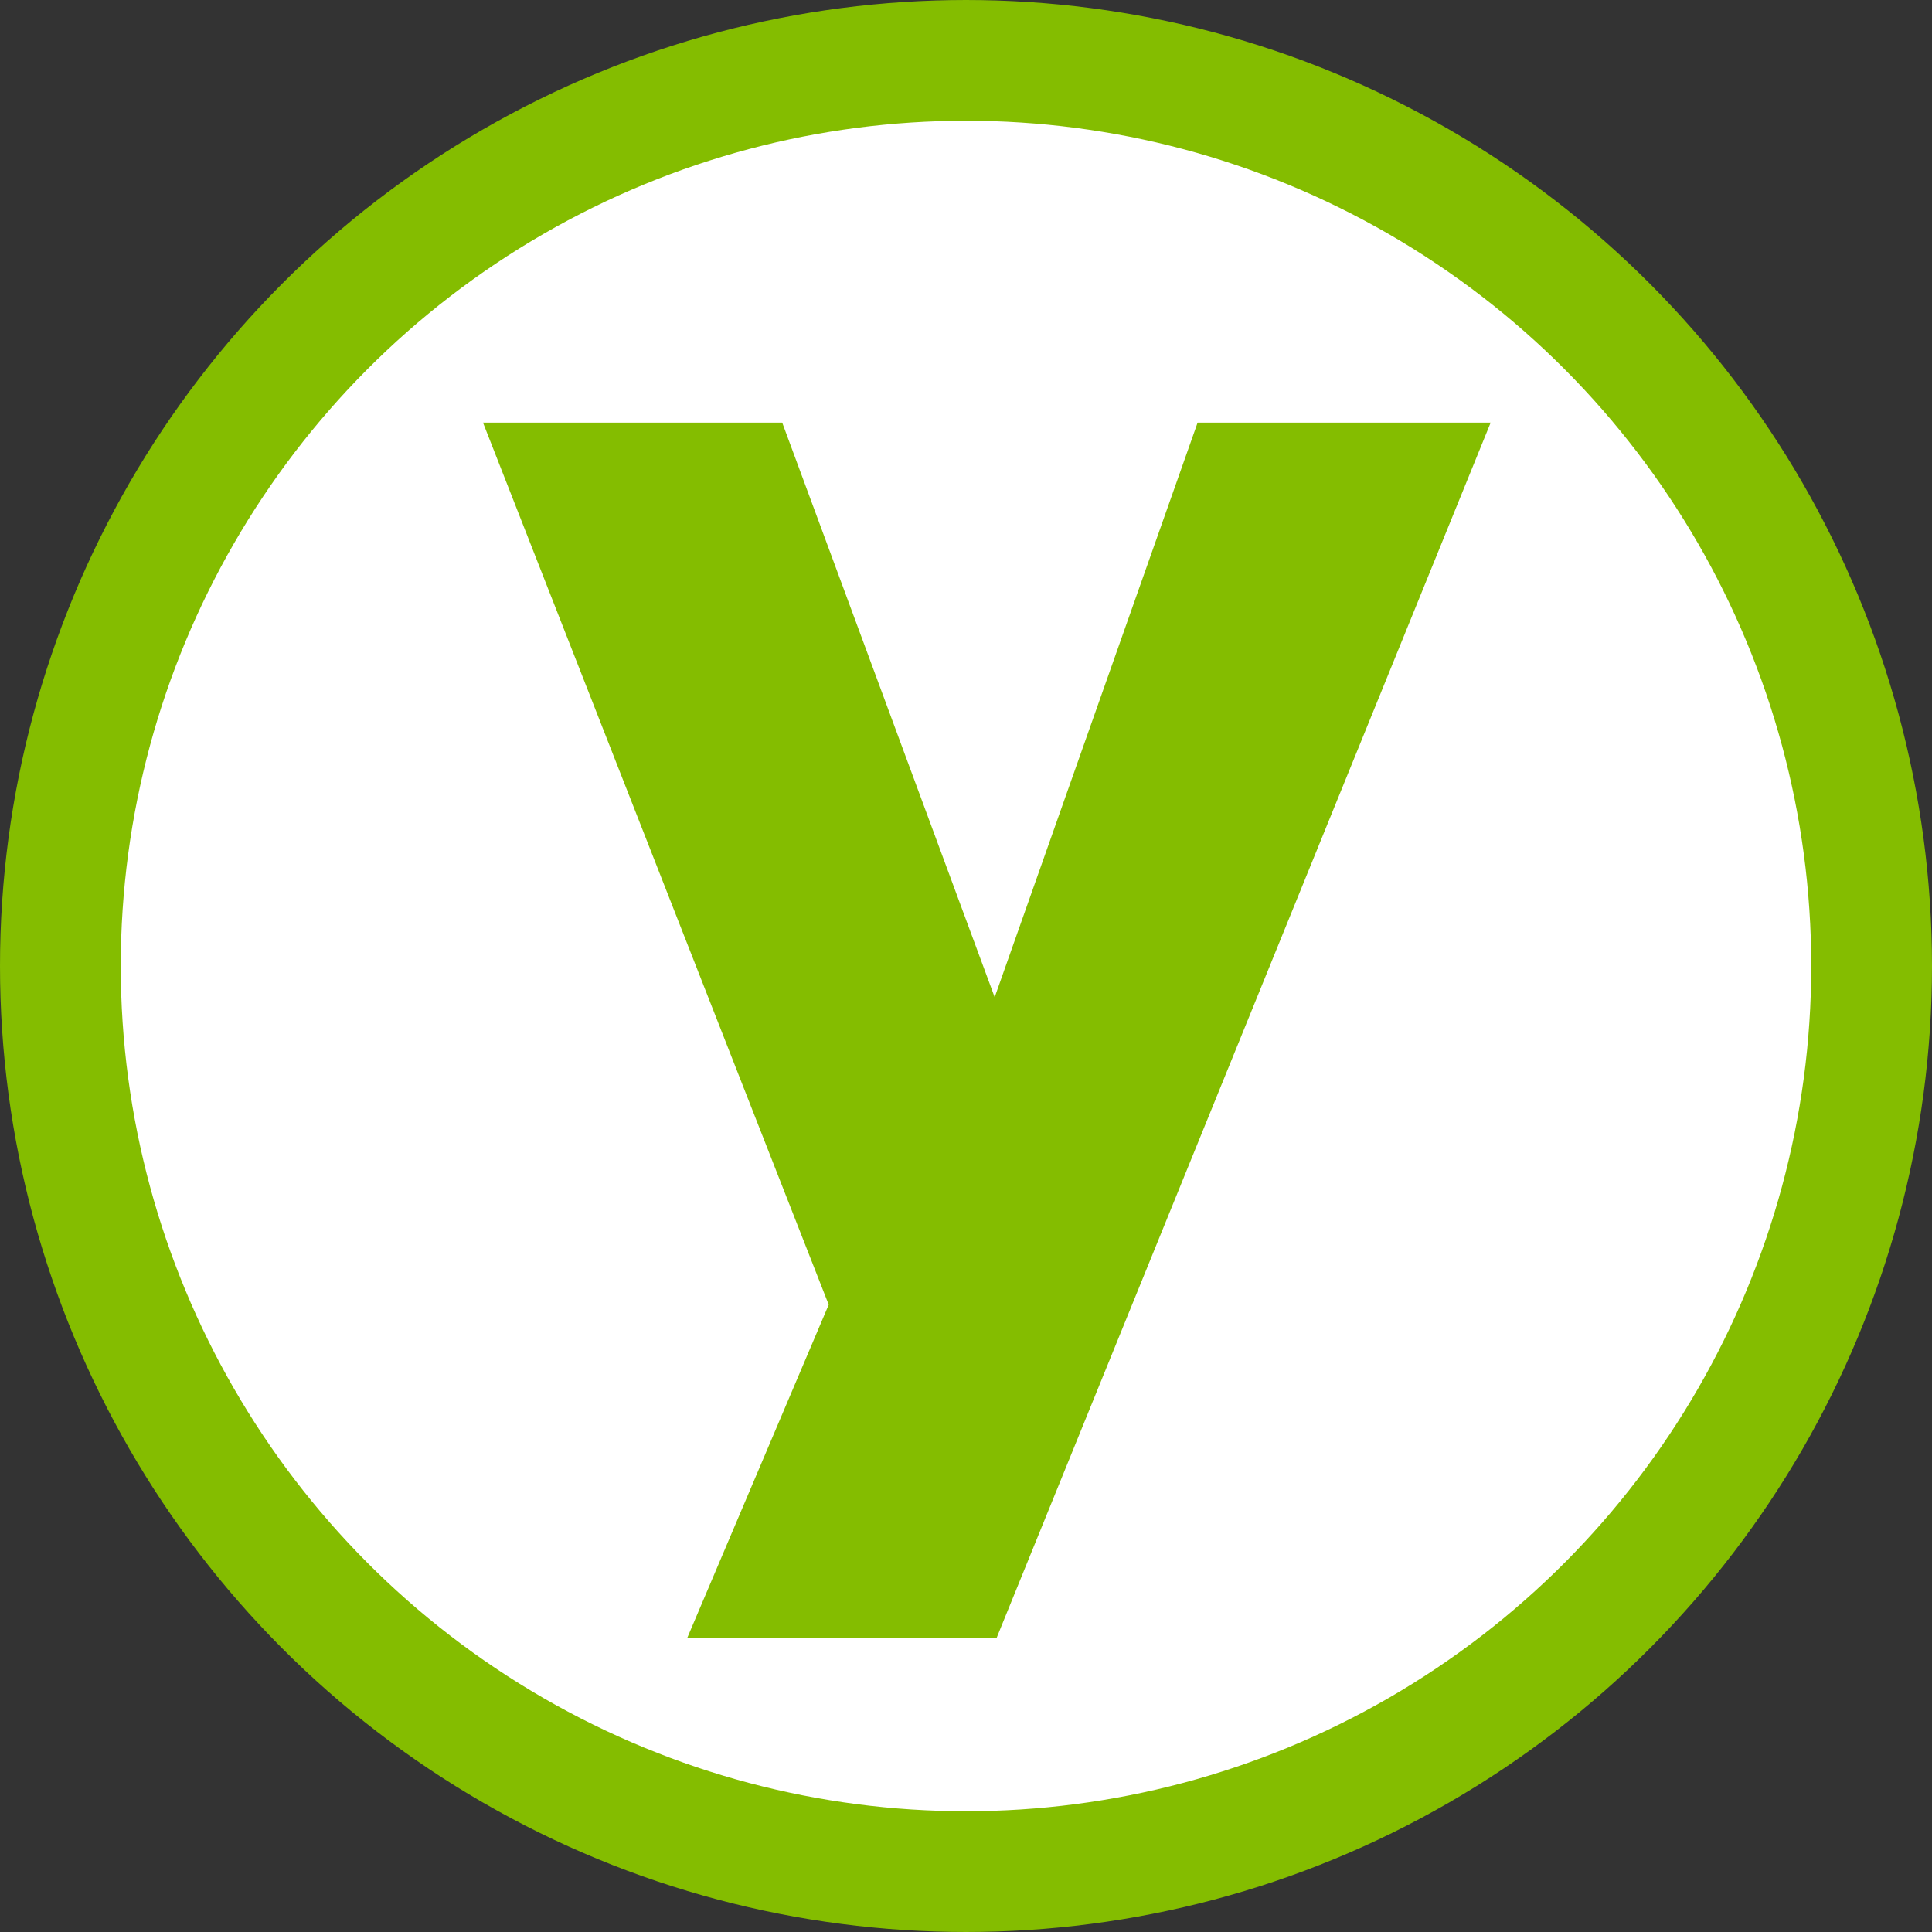 <svg width="32" height="32" viewBox="0 0 32 32" fill="none" xmlns="http://www.w3.org/2000/svg">
<rect x="0" y="0" width="32" height="32" fill="#333333" stroke="none"/>
<circle cx="16" cy="16" r="15" fill="white" stroke="#84BD00" stroke-width="2"/>
<path d="M16.475 16.517L19.836 7H24.69L16.509 27.124H11.385L13.726 21.61L8 7H12.956L16.475 16.517Z" fill="#84BD00"/>
</svg>
